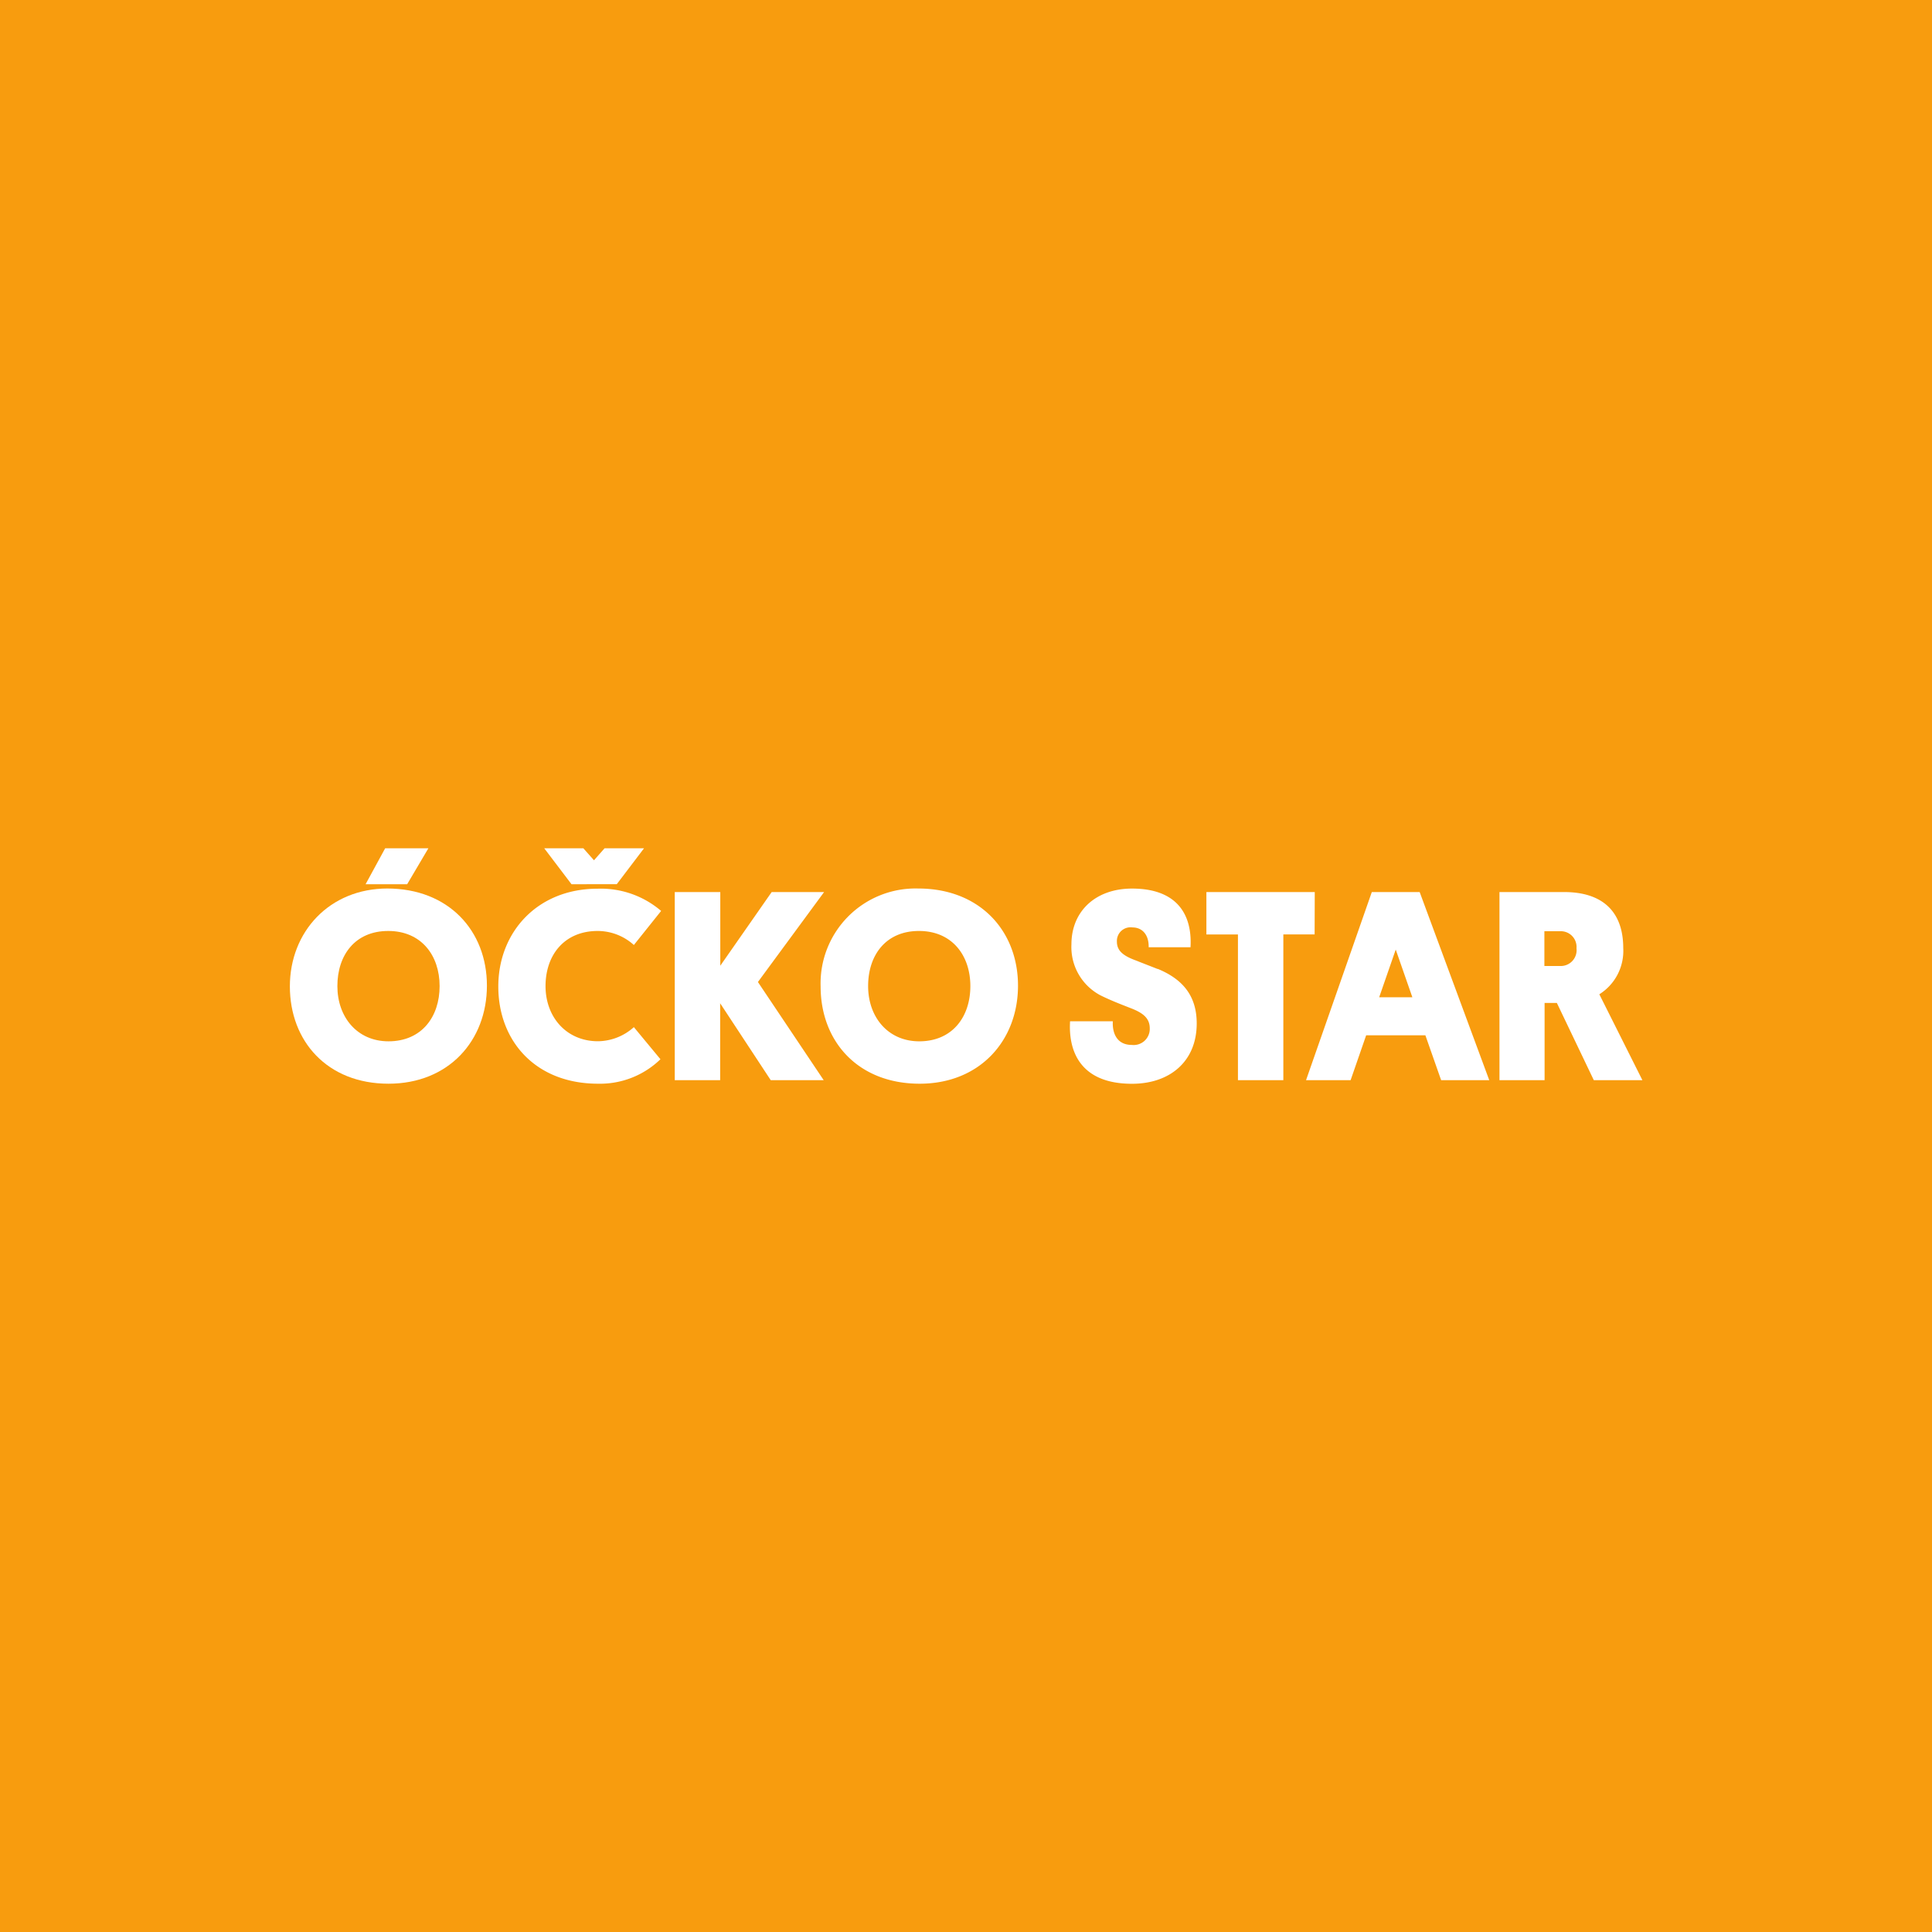 <svg xmlns="http://www.w3.org/2000/svg" viewBox="0 0 283.46 283.46"><defs><style>.cls-1{fill:#f89c0e;}.cls-2{fill:#fff;}</style></defs><g id="Layer_2" data-name="Layer 2"><g id="Ostatní_muzika" data-name="Ostatní muzika"><g id="ockostar"><rect class="cls-1" width="283.46" height="283.46"/><g id="logo"><path class="cls-2" d="M56.51,124.46l-2.87,5.27h6.1l3.11-5.27Z"/><path class="cls-2" d="M57,152.78c-4.59,0-7.5-3.55-7.5-8.1s2.6-8.09,7.46-8.09,7.54,3.59,7.54,8.09-2.63,8.1-7.5,8.1m-.15-22.42c-8.5,0-14.32,6.34-14.32,14.36S48,159,57,159c8.85,0,14.44-6.34,14.44-14.39s-5.62-14.25-14.64-14.25"/><path class="cls-2" d="M90.49,129.73l4-5.27H88.7l-1.55,1.76-1.56-1.76H79.85l4,5.27Z"/><path class="cls-2" d="M87.7,136.59a7.93,7.93,0,0,1,5.3,2.06l4-5a13.59,13.59,0,0,0-9.33-3.26c-8.82,0-14.56,6.37-14.56,14.35S78.56,159,87.74,159a12.73,12.73,0,0,0,9.16-3.59L93,150.7a8,8,0,0,1-5.26,2.07c-4.63,0-7.7-3.54-7.7-8.09s2.75-8.09,7.66-8.09"/><path class="cls-2" d="M120.91,130.88h-7.69l-7.54,10.81V130.88H99v27.6h6.66V147.2l7.42,11.28h7.77l-9.65-14.4Z"/><path class="cls-2" d="M134.87,152.78c-4.58,0-7.5-3.55-7.5-8.1s2.6-8.09,7.46-8.09,7.54,3.59,7.54,8.09-2.63,8.1-7.5,8.1m-.15-22.42a13.93,13.93,0,0,0-14.32,14.36c0,8.1,5.51,14.28,14.53,14.28,8.84,0,14.43-6.34,14.43-14.39s-5.62-14.25-14.64-14.25"/><path class="cls-2" d="M169.85,142.17l-3.48-1.36c-1.86-.72-2.5-1.51-2.5-2.67a2,2,0,0,1,2.27-2.07c1.55,0,2.44,1.2,2.39,2.91h6.14c.28-4.9-2.07-8.61-8.58-8.61-5.37,0-8.89,3.35-8.89,8.17a8,8,0,0,0,4.27,7.5c1.52.75,2.91,1.28,4.31,1.83,1.8.68,2.91,1.44,2.91,3a2.36,2.36,0,0,1-2.63,2.44c-2.19,0-2.88-1.72-2.79-3.47H157c-.25,4,1.19,9.17,9.09,9.17,5.54,0,9.49-3.27,9.49-8.85,0-4.11-2.11-6.51-5.7-8"/><path class="cls-2" d="M192.9,130.88H177v6.22h4.63v21.38h6.66V137.1h4.59Z"/><path class="cls-2" d="M202.35,146.32l2.43-7,2.44,7Zm-1.08-15.44-9.65,27.6h6.54l2.28-6.58h8.69l2.31,6.58h7.06l-10.21-27.6Z"/><path class="cls-2" d="M228.9,141.73h-2.31v-5.1h2.31a2.3,2.3,0,0,1,2.4,2.5,2.32,2.32,0,0,1-2.4,2.6m5.75,4.15a7.51,7.51,0,0,0,3.51-6.78c0-5.23-2.91-8.22-8.69-8.22H220v27.6h6.62V147.15h1.8l5.42,11.33h7.13Z"/></g></g></g></g></svg>